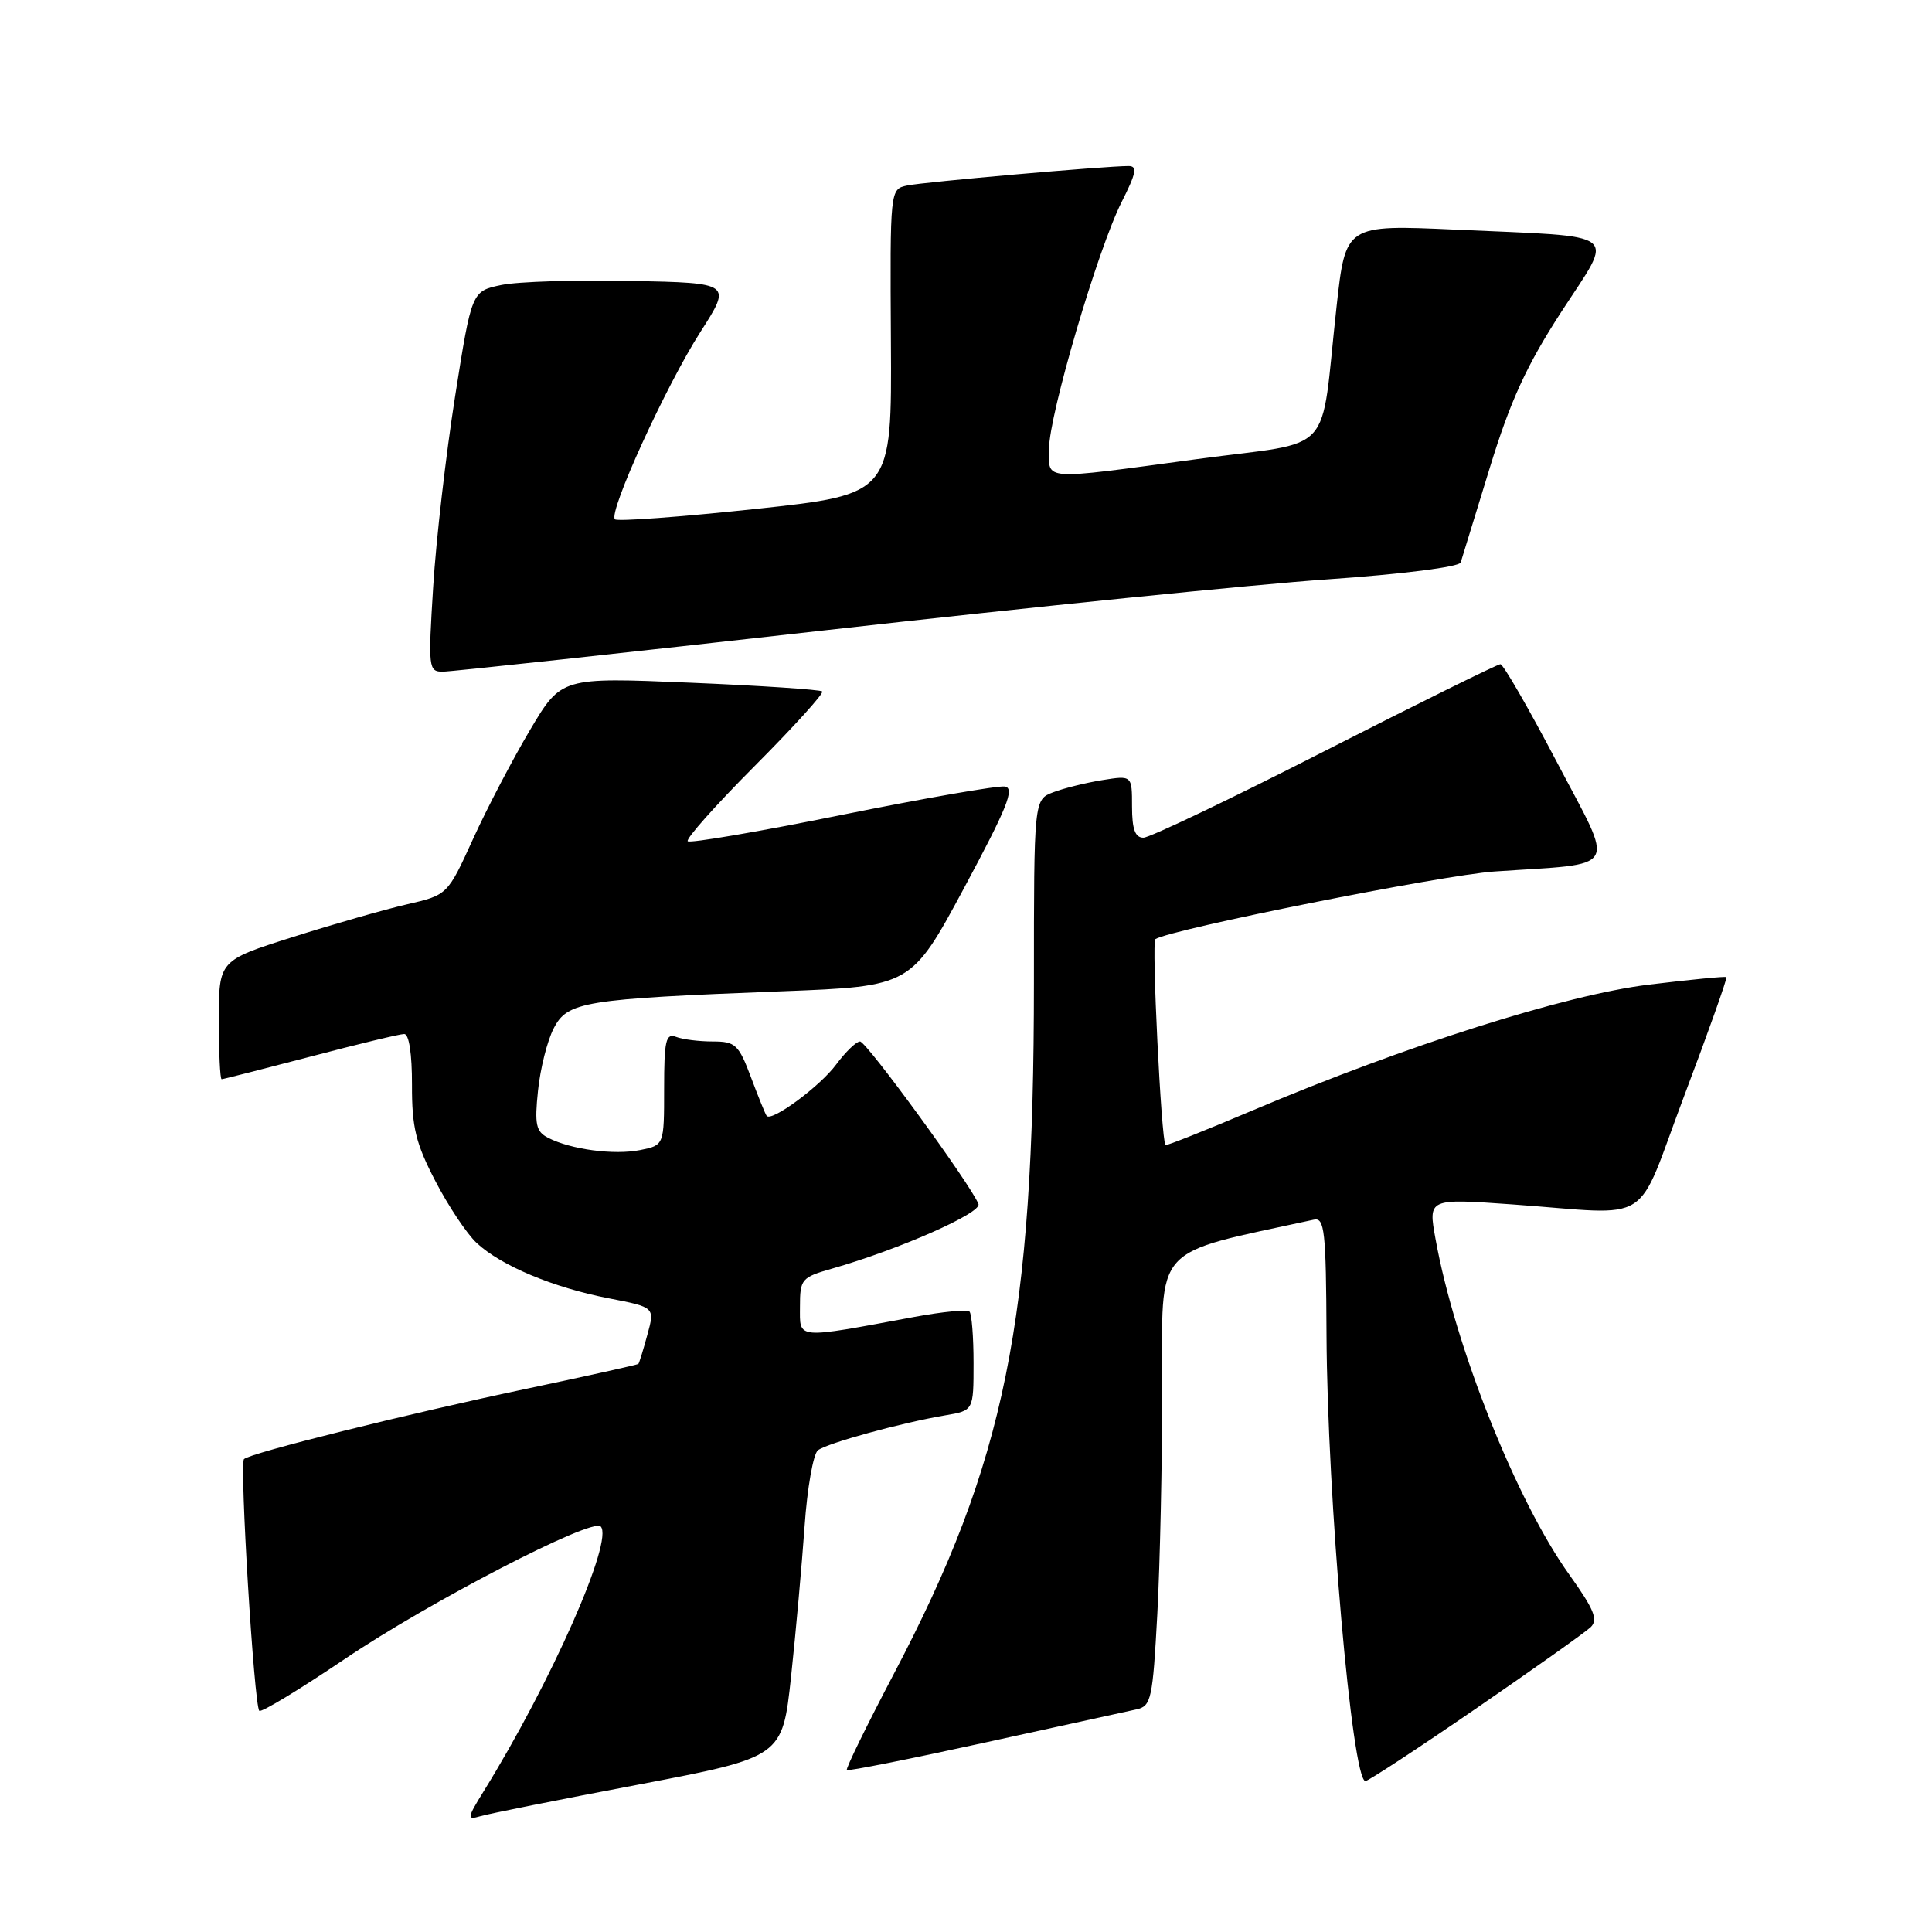 <?xml version="1.0" encoding="UTF-8" standalone="no"?>
<!DOCTYPE svg PUBLIC "-//W3C//DTD SVG 1.1//EN" "http://www.w3.org/Graphics/SVG/1.1/DTD/svg11.dtd" >
<svg xmlns="http://www.w3.org/2000/svg" xmlns:xlink="http://www.w3.org/1999/xlink" version="1.1" viewBox="0 0 256 256">
 <g >
 <path fill="currentColor"
d=" M 84.59 236.47 C 103.67 232.83 103.67 232.83 104.82 222.17 C 105.45 216.30 106.25 207.34 106.61 202.27 C 106.96 197.19 107.76 192.65 108.38 192.17 C 109.62 191.22 119.42 188.53 125.25 187.54 C 129.00 186.91 129.00 186.91 129.00 180.62 C 129.00 177.16 128.76 174.09 128.46 173.79 C 128.16 173.49 124.90 173.81 121.21 174.49 C 105.25 177.45 106.00 177.51 106.00 173.17 C 106.00 169.49 106.19 169.26 110.25 168.10 C 119.09 165.58 130.11 160.72 129.65 159.54 C 128.70 157.06 114.81 138.00 113.96 138.00 C 113.46 138.00 112.04 139.38 110.79 141.06 C 108.67 143.93 102.26 148.67 101.59 147.86 C 101.42 147.66 100.49 145.36 99.51 142.75 C 97.88 138.41 97.45 138.00 94.45 138.00 C 92.64 138.00 90.45 137.73 89.58 137.39 C 88.23 136.87 88.00 137.86 88.00 144.27 C 88.00 151.75 88.00 151.75 84.82 152.39 C 81.36 153.08 75.61 152.31 72.62 150.76 C 71.02 149.94 70.82 149.00 71.29 144.51 C 71.59 141.60 72.52 137.89 73.37 136.26 C 75.20 132.71 77.31 132.37 103.62 131.35 C 120.74 130.69 120.74 130.69 127.78 117.60 C 133.44 107.06 134.49 104.45 133.16 104.22 C 132.25 104.07 122.54 105.76 111.58 107.97 C 100.63 110.19 91.42 111.76 91.13 111.47 C 90.84 111.17 94.83 106.69 100.00 101.50 C 105.17 96.31 109.20 91.86 108.95 91.62 C 108.70 91.38 100.82 90.85 91.44 90.46 C 74.38 89.74 74.38 89.74 70.23 96.73 C 67.95 100.57 64.55 107.06 62.69 111.15 C 59.30 118.59 59.30 118.59 53.93 119.83 C 50.98 120.51 44.16 122.46 38.78 124.17 C 29.00 127.27 29.00 127.27 29.00 135.13 C 29.00 139.46 29.16 143.00 29.37 143.00 C 29.57 143.00 34.85 141.65 41.12 140.01 C 47.38 138.36 52.98 137.01 53.56 137.01 C 54.20 137.00 54.60 139.66 54.59 143.75 C 54.57 149.38 55.09 151.50 57.69 156.50 C 59.40 159.80 61.86 163.49 63.16 164.70 C 66.39 167.71 73.28 170.60 80.64 172.03 C 86.78 173.22 86.78 173.22 85.78 176.86 C 85.24 178.86 84.70 180.60 84.59 180.72 C 84.49 180.84 77.90 182.30 69.95 183.98 C 54.06 187.32 33.14 192.53 32.33 193.34 C 31.72 193.95 33.67 226.01 34.36 226.69 C 34.62 226.95 39.71 223.86 45.68 219.83 C 56.87 212.27 78.43 201.10 79.59 202.26 C 81.37 204.04 73.06 222.86 64.08 237.37 C 61.90 240.89 61.86 241.18 63.60 240.67 C 64.64 240.35 74.09 238.46 84.59 236.47 Z  M 195.55 226.41 C 203.22 221.14 210.07 216.28 210.77 215.61 C 211.79 214.63 211.23 213.26 207.94 208.65 C 200.94 198.89 192.79 178.43 190.21 164.15 C 189.24 158.80 189.24 158.80 200.37 159.59 C 219.47 160.95 216.52 162.82 223.21 145.09 C 226.41 136.62 228.90 129.59 228.76 129.47 C 228.62 129.35 223.99 129.80 218.47 130.47 C 207.44 131.82 186.32 138.52 166.06 147.10 C 159.77 149.77 154.53 151.85 154.43 151.73 C 153.87 151.07 152.58 124.76 153.09 124.44 C 155.25 123.11 191.06 115.96 198.00 115.48 C 214.86 114.32 214.04 115.76 206.28 100.96 C 202.55 93.85 199.19 88.02 198.81 88.01 C 198.43 88.01 187.97 93.18 175.56 99.50 C 163.16 105.83 152.34 111.00 151.51 111.00 C 150.41 111.00 150.00 109.88 150.00 106.87 C 150.00 102.74 150.00 102.74 146.06 103.37 C 143.89 103.72 140.97 104.44 139.56 104.98 C 137.00 105.95 137.00 105.95 137.00 130.23 C 137.00 175.04 133.21 193.71 118.40 221.87 C 114.83 228.67 112.04 234.37 112.21 234.54 C 112.38 234.71 120.61 233.07 130.51 230.90 C 140.40 228.73 149.44 226.75 150.60 226.50 C 152.54 226.07 152.74 225.15 153.35 213.86 C 153.71 207.17 154.00 193.69 154.00 183.93 C 154.00 164.58 152.43 166.33 174.10 161.61 C 175.51 161.31 175.71 163.11 175.77 176.88 C 175.87 198.28 179.16 236.00 180.93 236.00 C 181.29 236.00 187.87 231.69 195.55 226.41 Z  M 109.56 83.49 C 136.48 80.46 166.31 77.43 175.87 76.77 C 185.84 76.08 193.37 75.12 193.55 74.53 C 193.73 73.96 195.46 68.33 197.40 62.00 C 200.14 53.08 202.27 48.44 206.89 41.31 C 213.94 30.44 215.24 31.45 192.90 30.43 C 178.30 29.77 178.30 29.77 177.10 40.64 C 174.86 60.86 177.18 58.33 158.65 60.83 C 137.74 63.65 139.00 63.73 139.00 59.48 C 139.00 55.00 145.47 33.00 148.63 26.75 C 150.56 22.93 150.74 22.00 149.54 22.00 C 146.47 22.00 122.42 24.11 120.21 24.58 C 117.93 25.06 117.93 25.06 118.05 45.28 C 118.17 65.50 118.17 65.50 100.10 67.44 C 90.17 68.50 81.79 69.12 81.48 68.81 C 80.58 67.91 88.23 51.14 92.80 44.00 C 96.96 37.50 96.96 37.50 83.68 37.22 C 76.38 37.07 68.63 37.31 66.45 37.76 C 62.50 38.58 62.50 38.58 60.30 52.54 C 59.09 60.22 57.78 71.56 57.40 77.75 C 56.73 88.50 56.78 89.00 58.66 89.00 C 59.73 89.00 82.64 86.52 109.56 83.49 Z "/>
</g>
</svg>